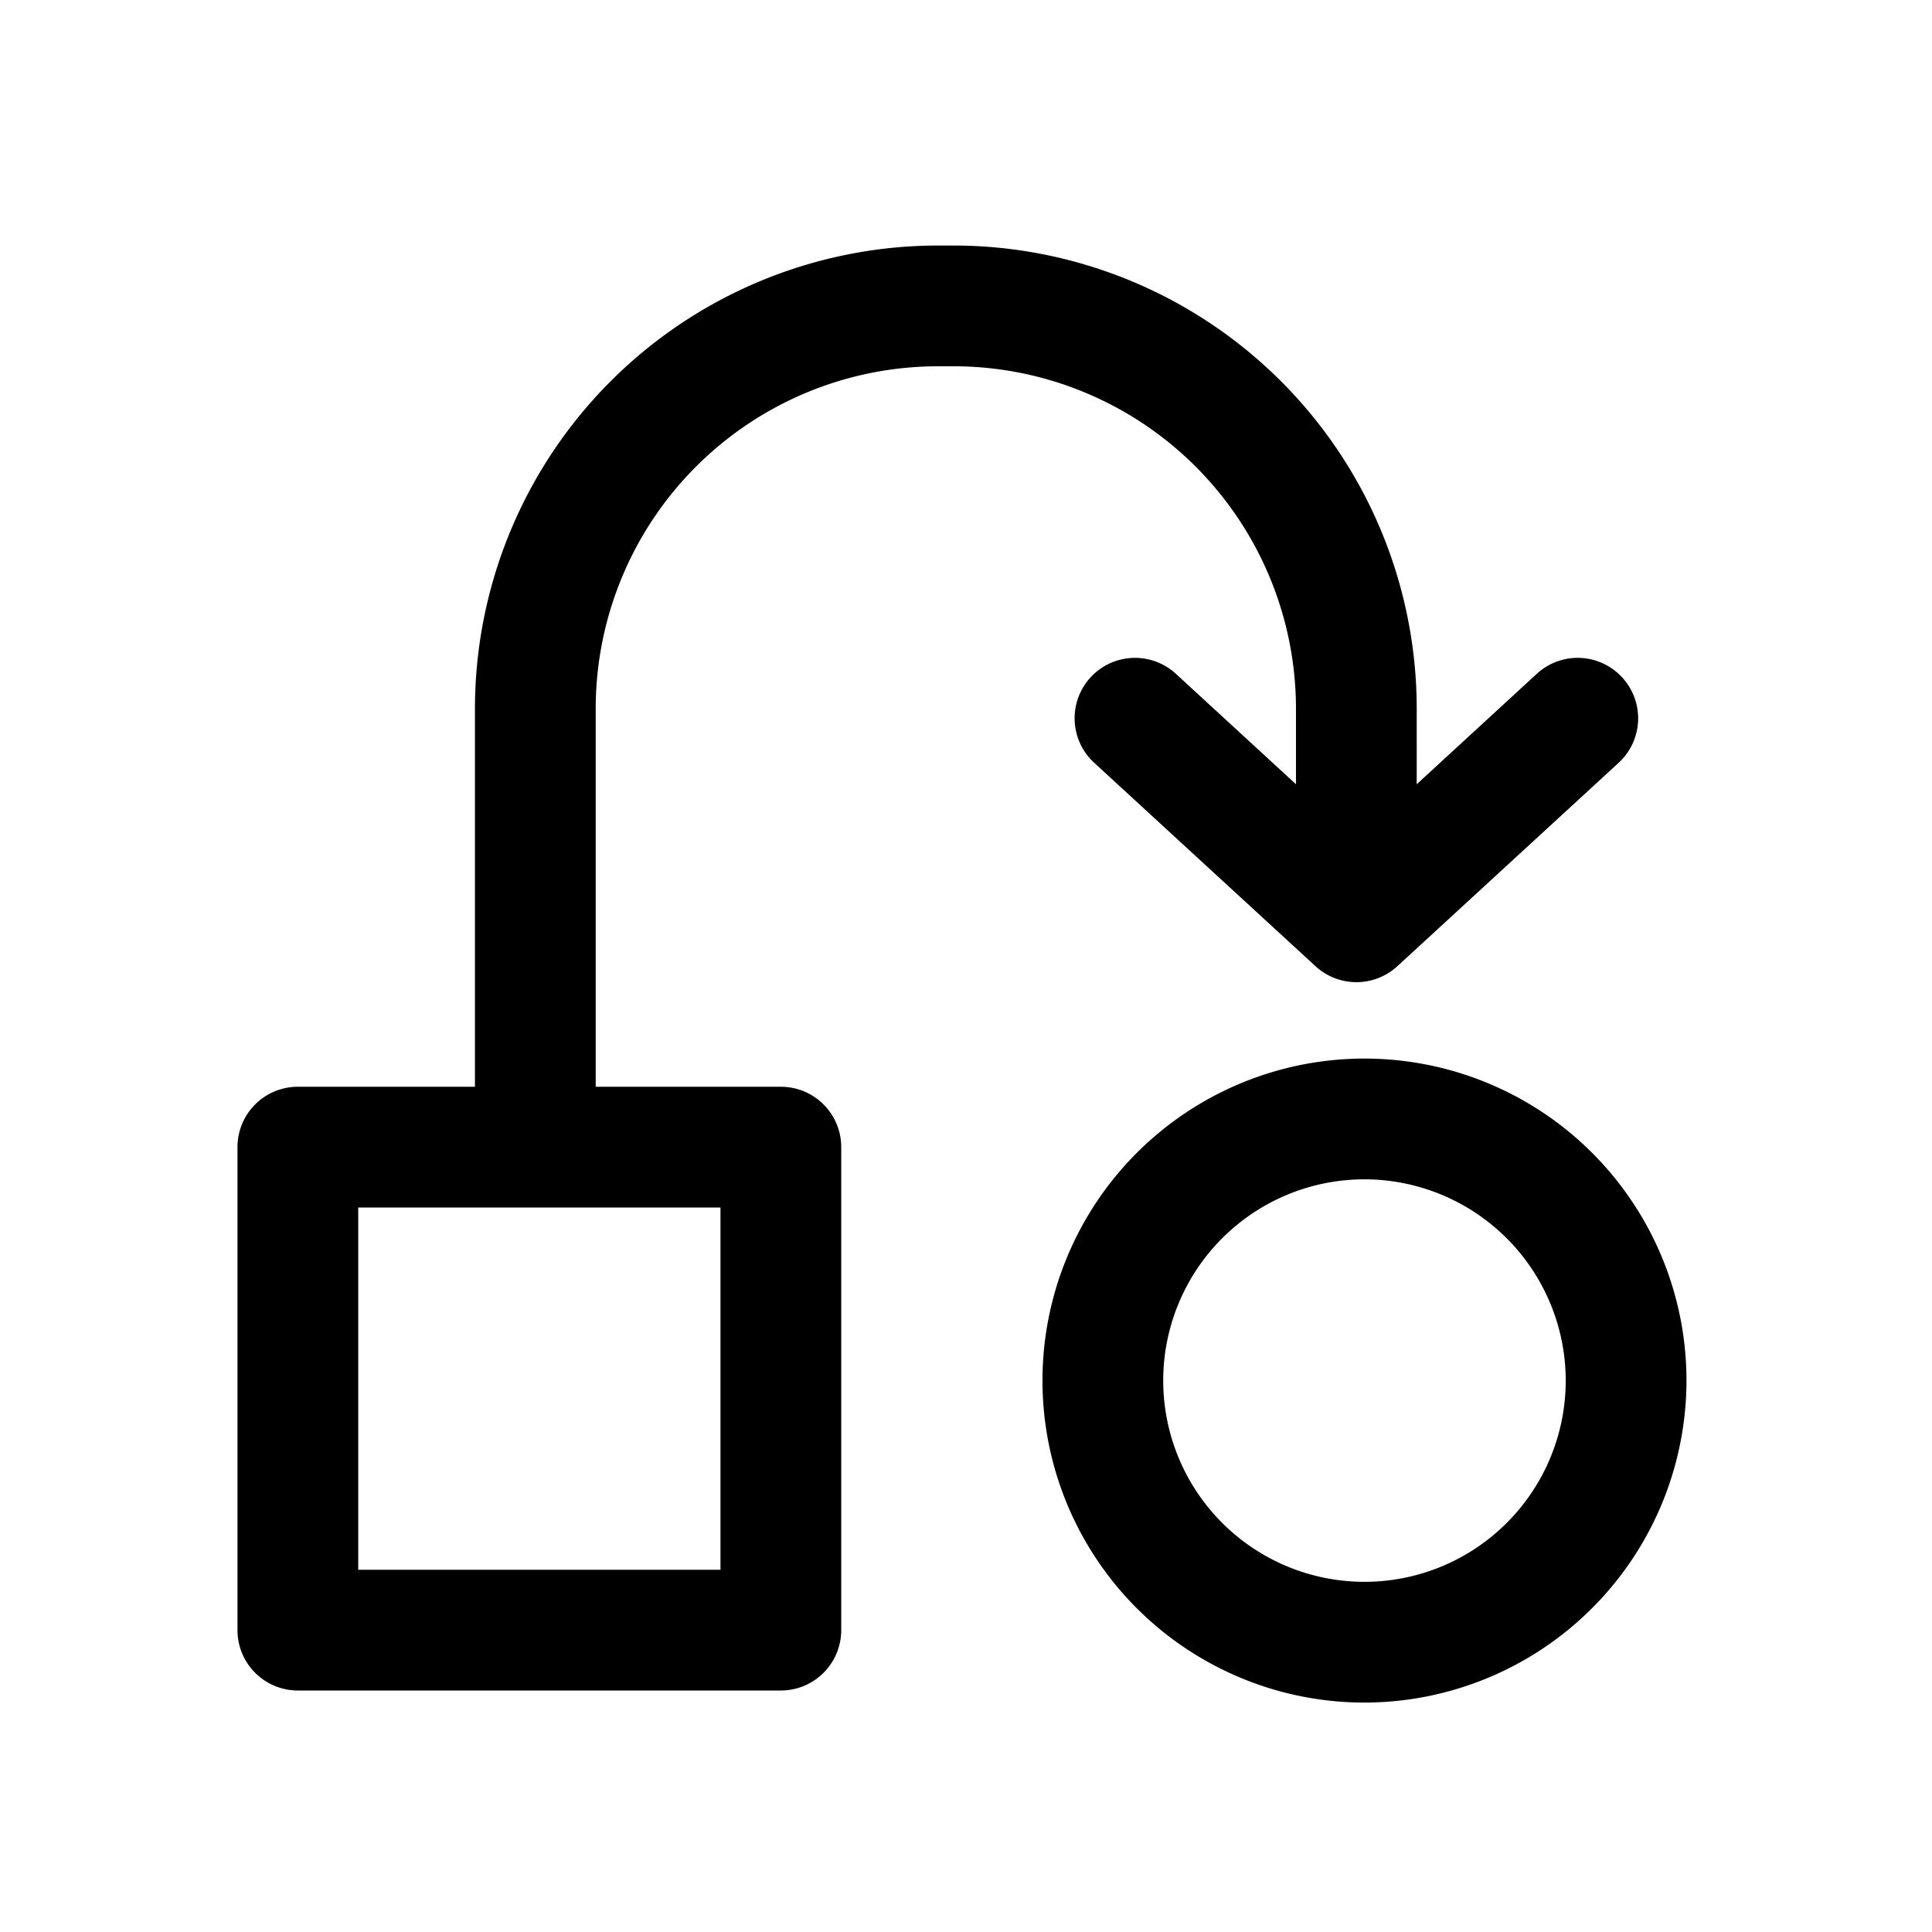 <svg id="icons" xmlns="http://www.w3.org/2000/svg" viewBox="0 0 24 24"><title>03-04-transform-m</title><rect id="canvas" width="24" height="24" style="fill:none"/><path d="M16.95,21.15a4,4,0,1,1,4-4A4.004,4.004,0,0,1,16.95,21.15Zm0-6.5a2.5,2.5,0,1,0,2.5,2.5A2.502,2.502,0,0,0,16.95,14.65Z"/><path d="M20.151,8.415a.75.75,0,0,0-1.06-.045l-1.492,1.372V8.8a5.756,5.756,0,0,0-5.75-5.75h-.199a5.756,5.756,0,0,0-5.75,5.75V13.5H3.7a.75.75,0,0,0-.75.75v6a.75.75,0,0,0,.75.75h6a.75.75,0,0,0,.75-.75v-6a.75.75,0,0,0-.75-.75H7.4V8.8a4.255,4.255,0,0,1,4.25-4.25h.199a4.255,4.255,0,0,1,4.25,4.25v.942L14.607,8.37A.75.75,0,0,0,13.592,9.475l2.75,2.528a.751.751,0,0,0,1.016,0l2.75-2.528A.75.75,0,0,0,20.151,8.415ZM8.95,19.5h-4.5V15h4.5Z"/></svg>